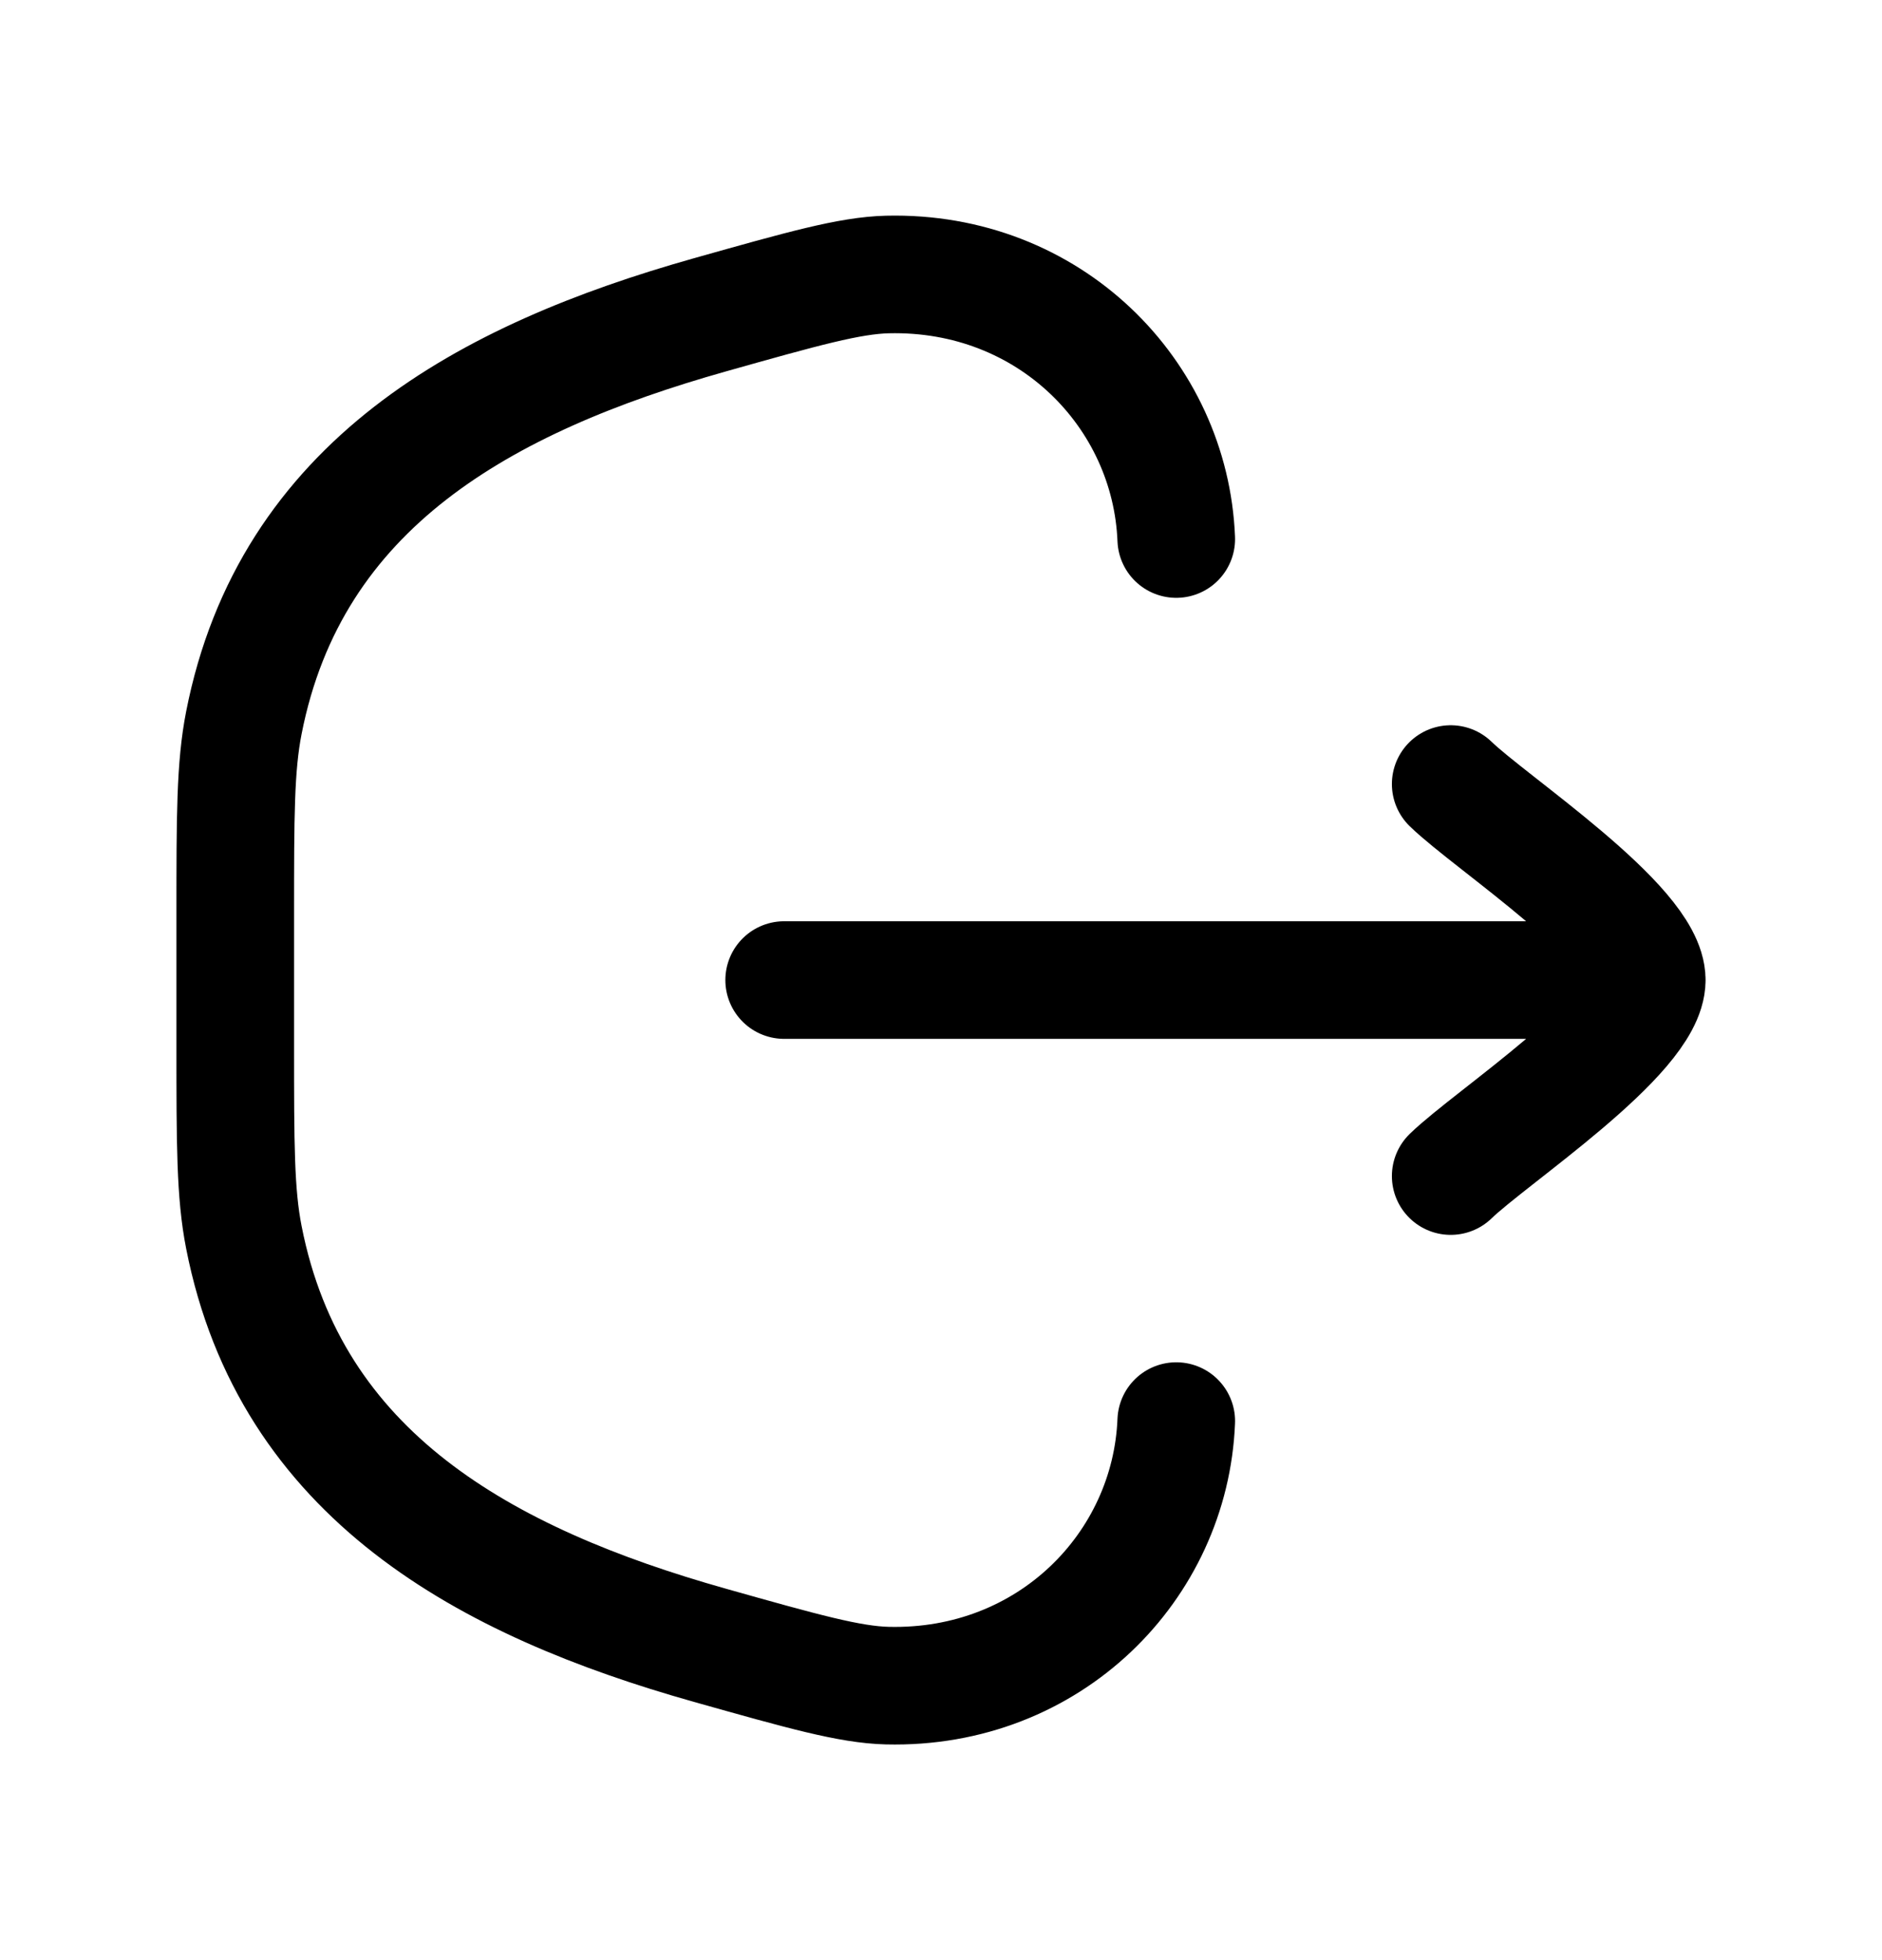 <svg width="24" height="25" viewBox="0 0 24 25" fill="none" stroke="currentColor" xmlns="http://www.w3.org/2000/svg">
<path d="M15 18.125C14.926 19.977 13.383 21.549 11.316 21.499C10.835 21.487 10.24 21.319 9.051 20.984C6.19 20.177 3.706 18.82 3.11 15.781C3 15.223 3 14.594 3 13.337V11.663C3 10.406 3 9.777 3.11 9.218C3.706 6.18 6.19 4.823 9.051 4.016C10.24 3.681 10.835 3.513 11.316 3.501C13.383 3.451 14.926 5.023 15 6.875" stroke-width="1.5" stroke-linecap="round"/>
<path d="M21 12.5H10M21 12.5C21 11.8 19.006 10.492 18.5 10M21 12.5C21 13.2 19.006 14.508 18.5 15" stroke-width="1.5" stroke-linecap="round" stroke-linejoin="round"/>
</svg>
